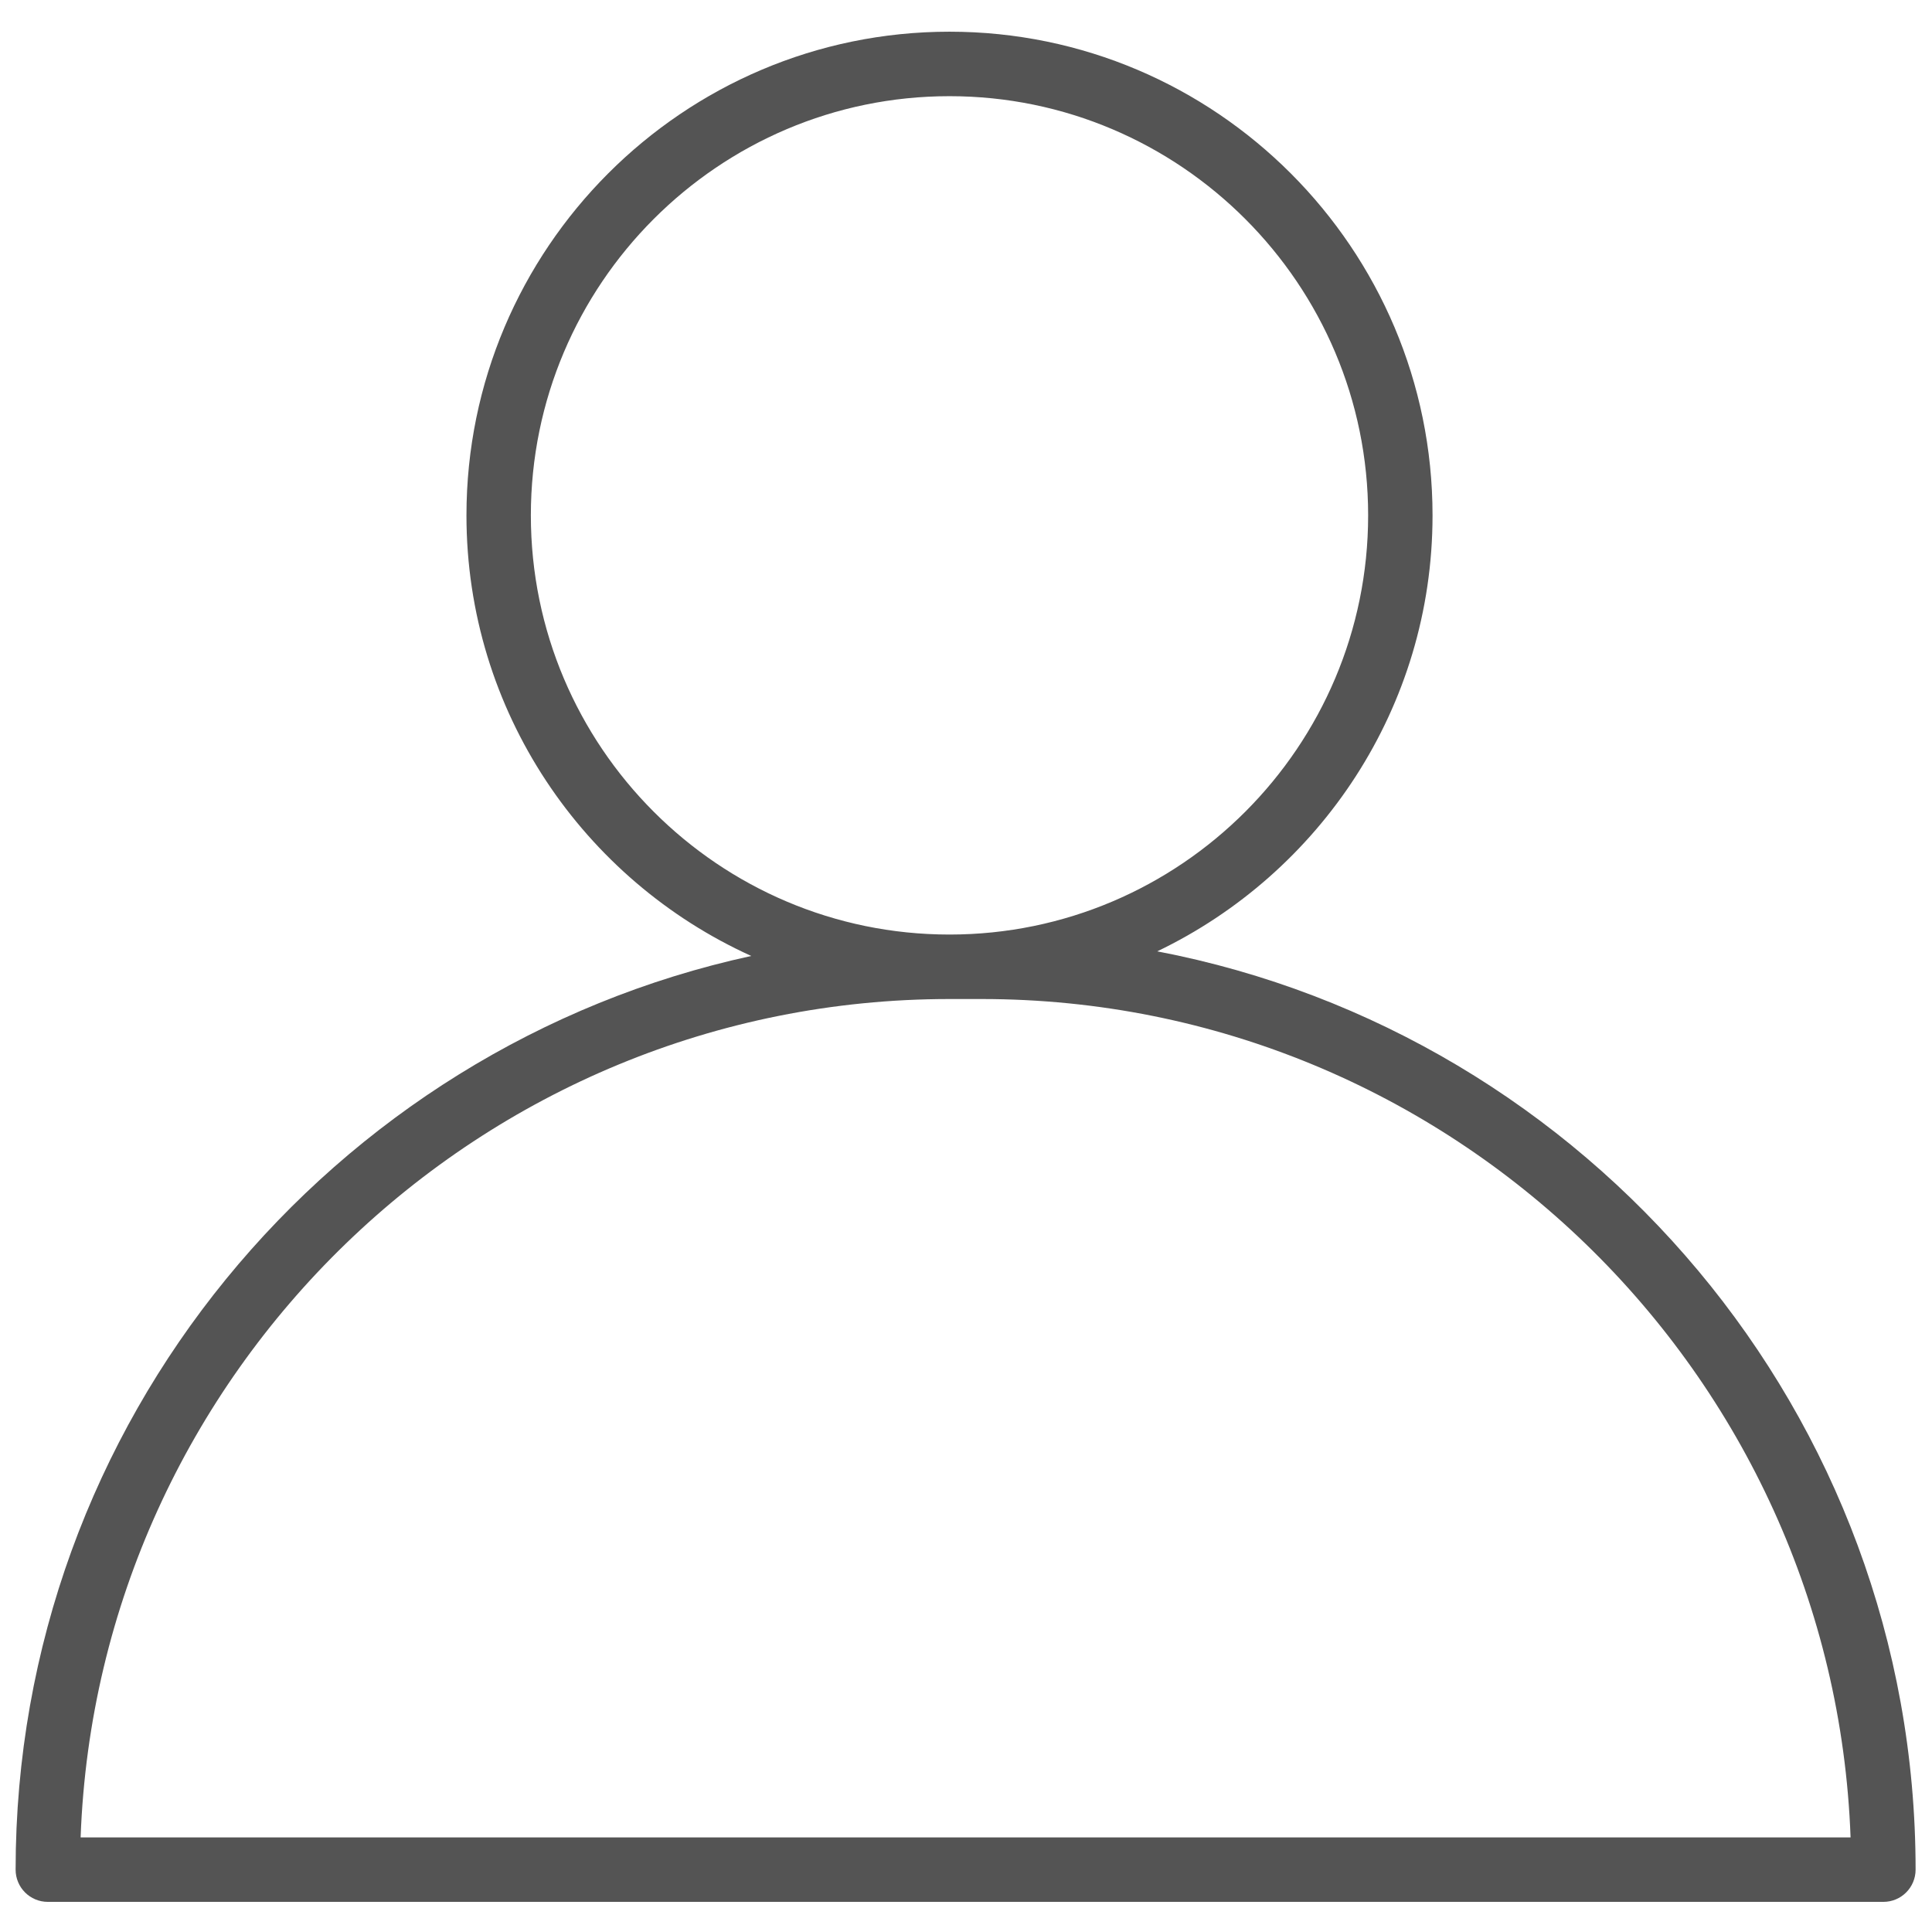 <svg xmlns="http://www.w3.org/2000/svg" xmlns:xlink="http://www.w3.org/1999/xlink" width="500" zoomAndPan="magnify" viewBox="0 0 375 375" height="500" preserveAspectRatio="xMidYMid meet" version="1.0"><defs><clipPath id="7d87ac181b"><path d="M 3 6.152 L 371.922 6.152 L 371.922 369.152 L 3 369.152 Z M 3 6.152 " clip-rule="nonzero"/></clipPath></defs><g clip-path="url(#7d87ac181b)"><path fill="#545454" d="M 224.621 184.656 C 256.168 169.52 278.055 137.332 278.055 100.031 C 278.055 48.266 235.996 6.152 184.297 6.152 C 132.594 6.152 90.539 48.266 90.539 100.031 C 90.539 138.059 113.277 170.812 145.82 185.551 C 64.297 203.27 3.031 276.035 3.031 362.895 C 3.031 366.355 5.824 369.152 9.281 369.152 L 365.562 369.152 C 369.02 369.152 371.816 366.355 371.816 362.895 C 371.816 274.484 308.332 200.672 224.621 184.656 Z M 103.039 100.031 C 103.039 55.172 139.492 18.668 184.297 18.668 C 229.102 18.668 265.555 55.172 265.555 100.031 C 265.555 144.895 229.102 181.395 184.297 181.395 C 139.492 181.395 103.039 144.895 103.039 100.031 Z M 15.648 356.637 C 18.945 266.344 93.328 193.91 184.297 193.91 L 190.547 193.91 C 281.52 193.91 355.902 266.344 359.195 356.637 Z M 15.648 356.637 " fill-opacity="1" fill-rule="nonzero"/></g></svg>